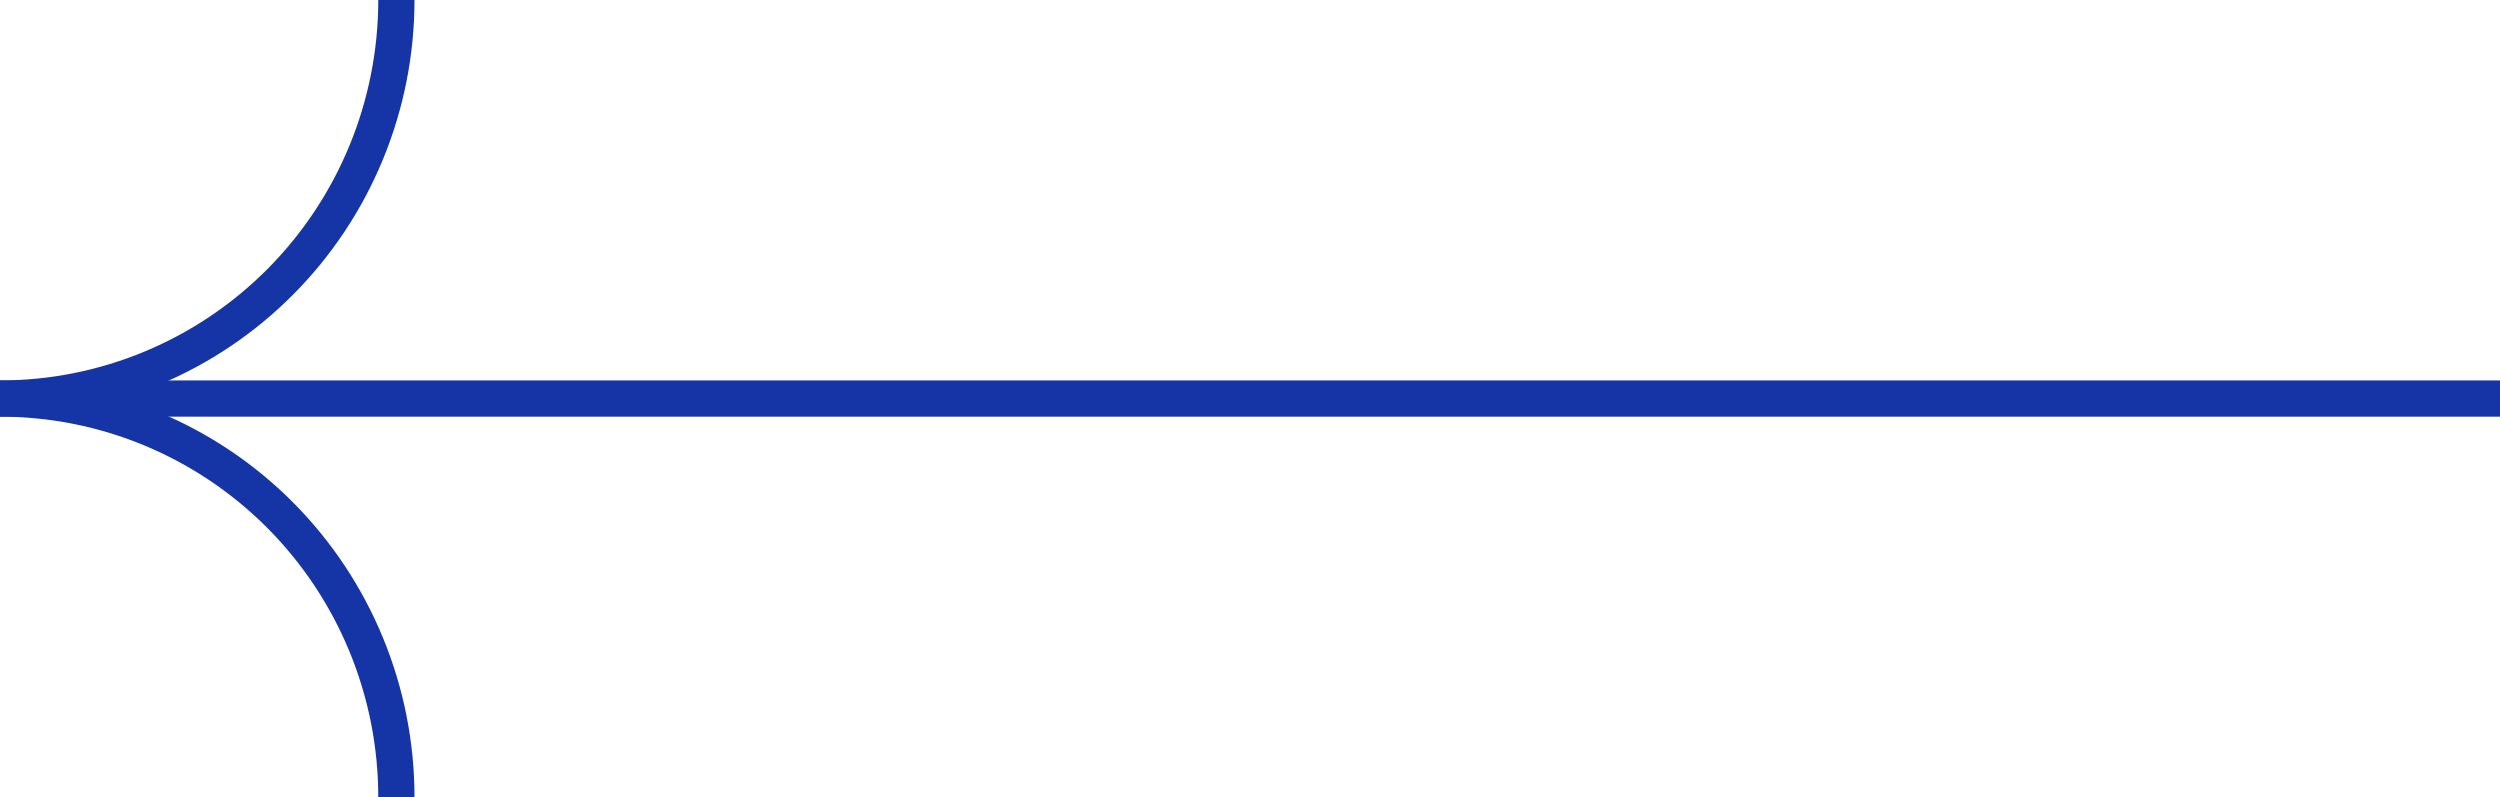 <svg width="69" height="22" viewBox="0 0 69 22" fill="none" xmlns="http://www.w3.org/2000/svg">
<g clip-path="url(#clip0_474_748)">
<path d="M-9.94899e-05 11C1.437 11 2.859 11.284 4.186 11.837C5.514 12.39 6.72 13.2 7.736 14.222C8.752 15.243 9.557 16.456 10.107 17.791C10.657 19.125 10.94 20.555 10.94 22" stroke="#1535A6" stroke-miterlimit="10"/>
<path d="M10.94 0C10.94 1.445 10.657 2.875 10.107 4.21C9.557 5.544 8.752 6.757 7.736 7.778C6.72 8.8 5.514 9.61 4.186 10.163C2.859 10.716 1.437 11 -9.93587e-05 11" stroke="#1535A6" stroke-miterlimit="10"/>
<path d="M0.5 11L103.5 11" stroke="#1535A6"/>
</g>
<defs>
<clipPath id="clip0_474_748">
<rect width="22" height="69" fill="white" transform="translate(69) rotate(90)"/>
</clipPath>
</defs>
</svg>
